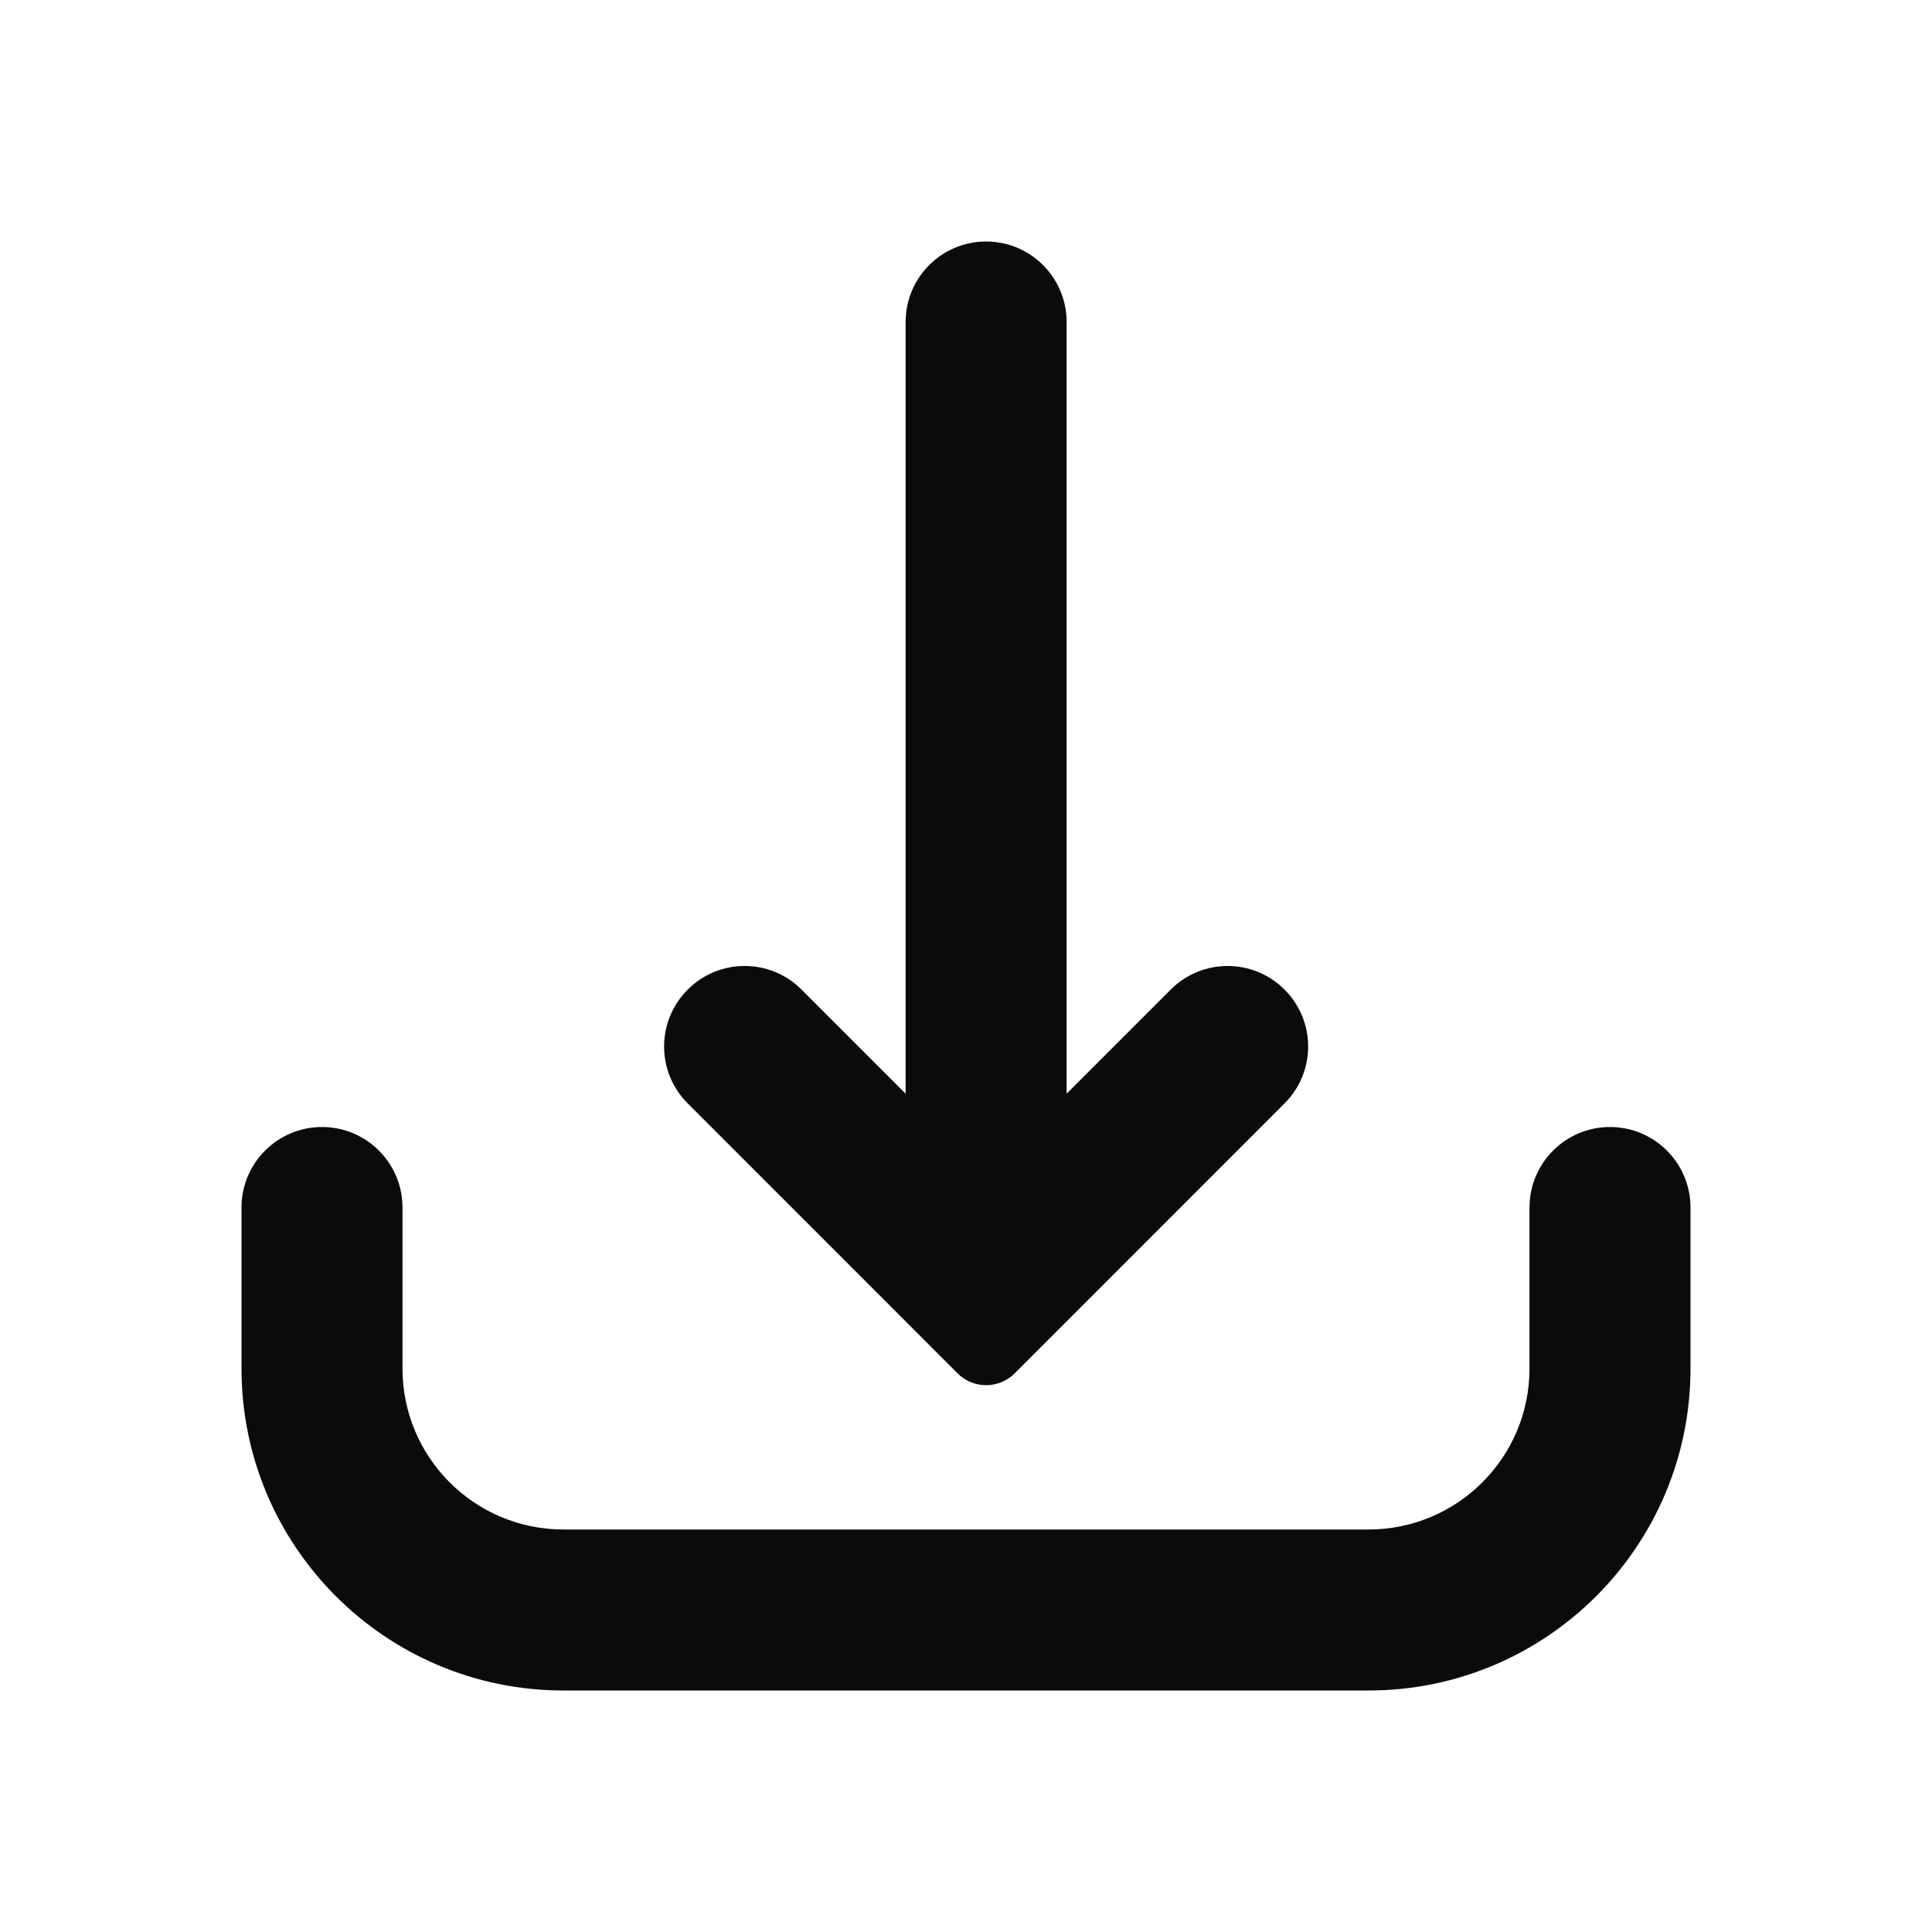 <svg width="24" height="24" viewBox="0 0 24 24" fill="none" xmlns="http://www.w3.org/2000/svg">
<path d="M11.25 13.586L9.957 12.293C9.567 11.902 8.933 11.902 8.543 12.293C8.152 12.683 8.152 13.317 8.543 13.707L11.896 17.061C12.092 17.256 12.408 17.256 12.604 17.061L15.957 13.707C16.348 13.317 16.348 12.683 15.957 12.293C15.567 11.902 14.933 11.902 14.543 12.293L13.25 13.586V4C13.25 3.448 12.802 3 12.25 3C11.698 3 11.25 3.448 11.25 4V13.586Z" fill="#0A0B0D"/>
<path d="M4 14C4.552 14 5 14.448 5 15V17C5 18.105 5.895 19 7 19H17C18.105 19 19 18.105 19 17V15C19 14.448 19.448 14 20 14C20.552 14 21 14.448 21 15V17C21 19.209 19.209 21 17 21H7C4.791 21 3 19.209 3 17V15C3 14.448 3.448 14 4 14Z" fill="#0A0B0D"/>
</svg>
